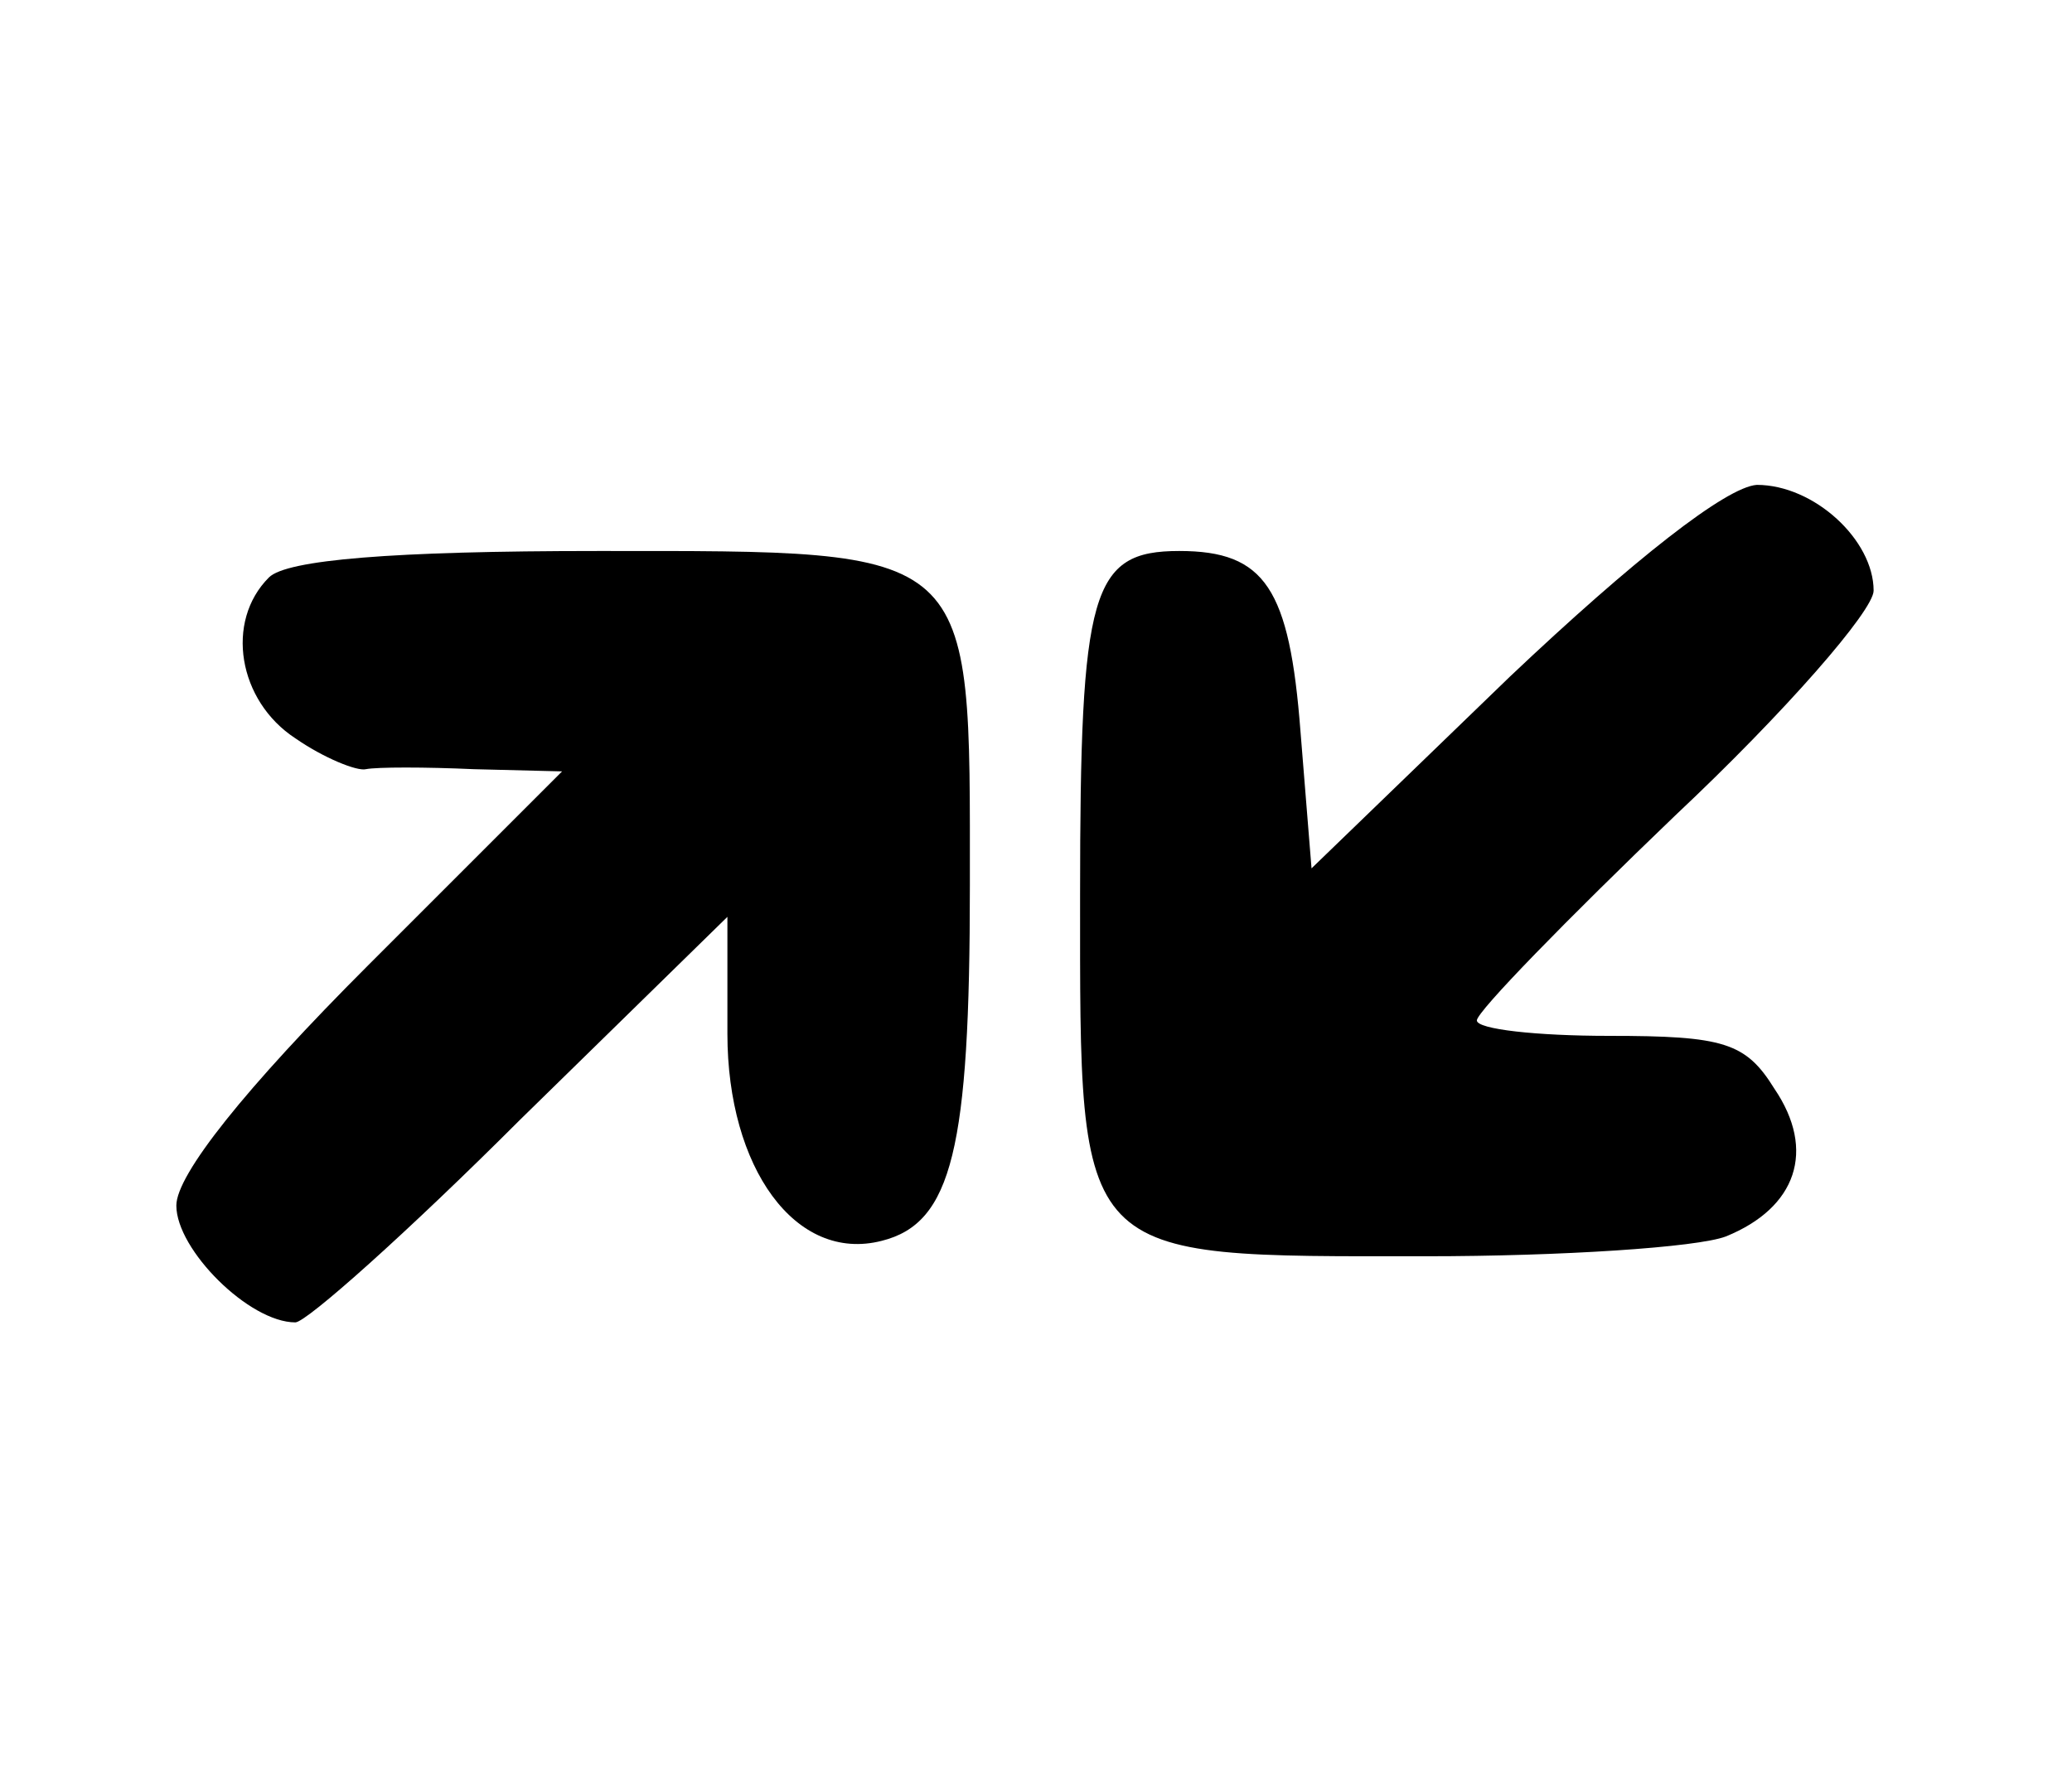 <svg height="81pt" preserveAspectRatio="xMidYMid meet" viewBox="0 0 94 81" width="94pt" xmlns="http://www.w3.org/2000/svg"><g transform="matrix(.1 0 0 -.1 0 81)"><path d="m685 503-90-87-5 62c-5 65-16 82-55 82-40 0-45-18-45-156 0-168-3-164 157-164 61 0 123 4 136 9 32 13 41 39 22 67-13 21-23 24-75 24-33 0-60 3-60 7s41 46 90 93c50 47 90 93 90 102 0 23-27 48-53 48-14-1-56-34-112-87z"/><path d="m122 548c-20-20-14-56 12-73 13-9 28-15 32-14 5 1 27 1 49 0l40-1-88-88c-56-56-87-95-87-109 0-20 33-53 54-53 5 0 51 41 102 92l94 92v-53c0-61 31-104 70-94 32 8 40 42 40 161 0 155 4 152-169 152-93 0-141-4-149-12z"/></g></svg>